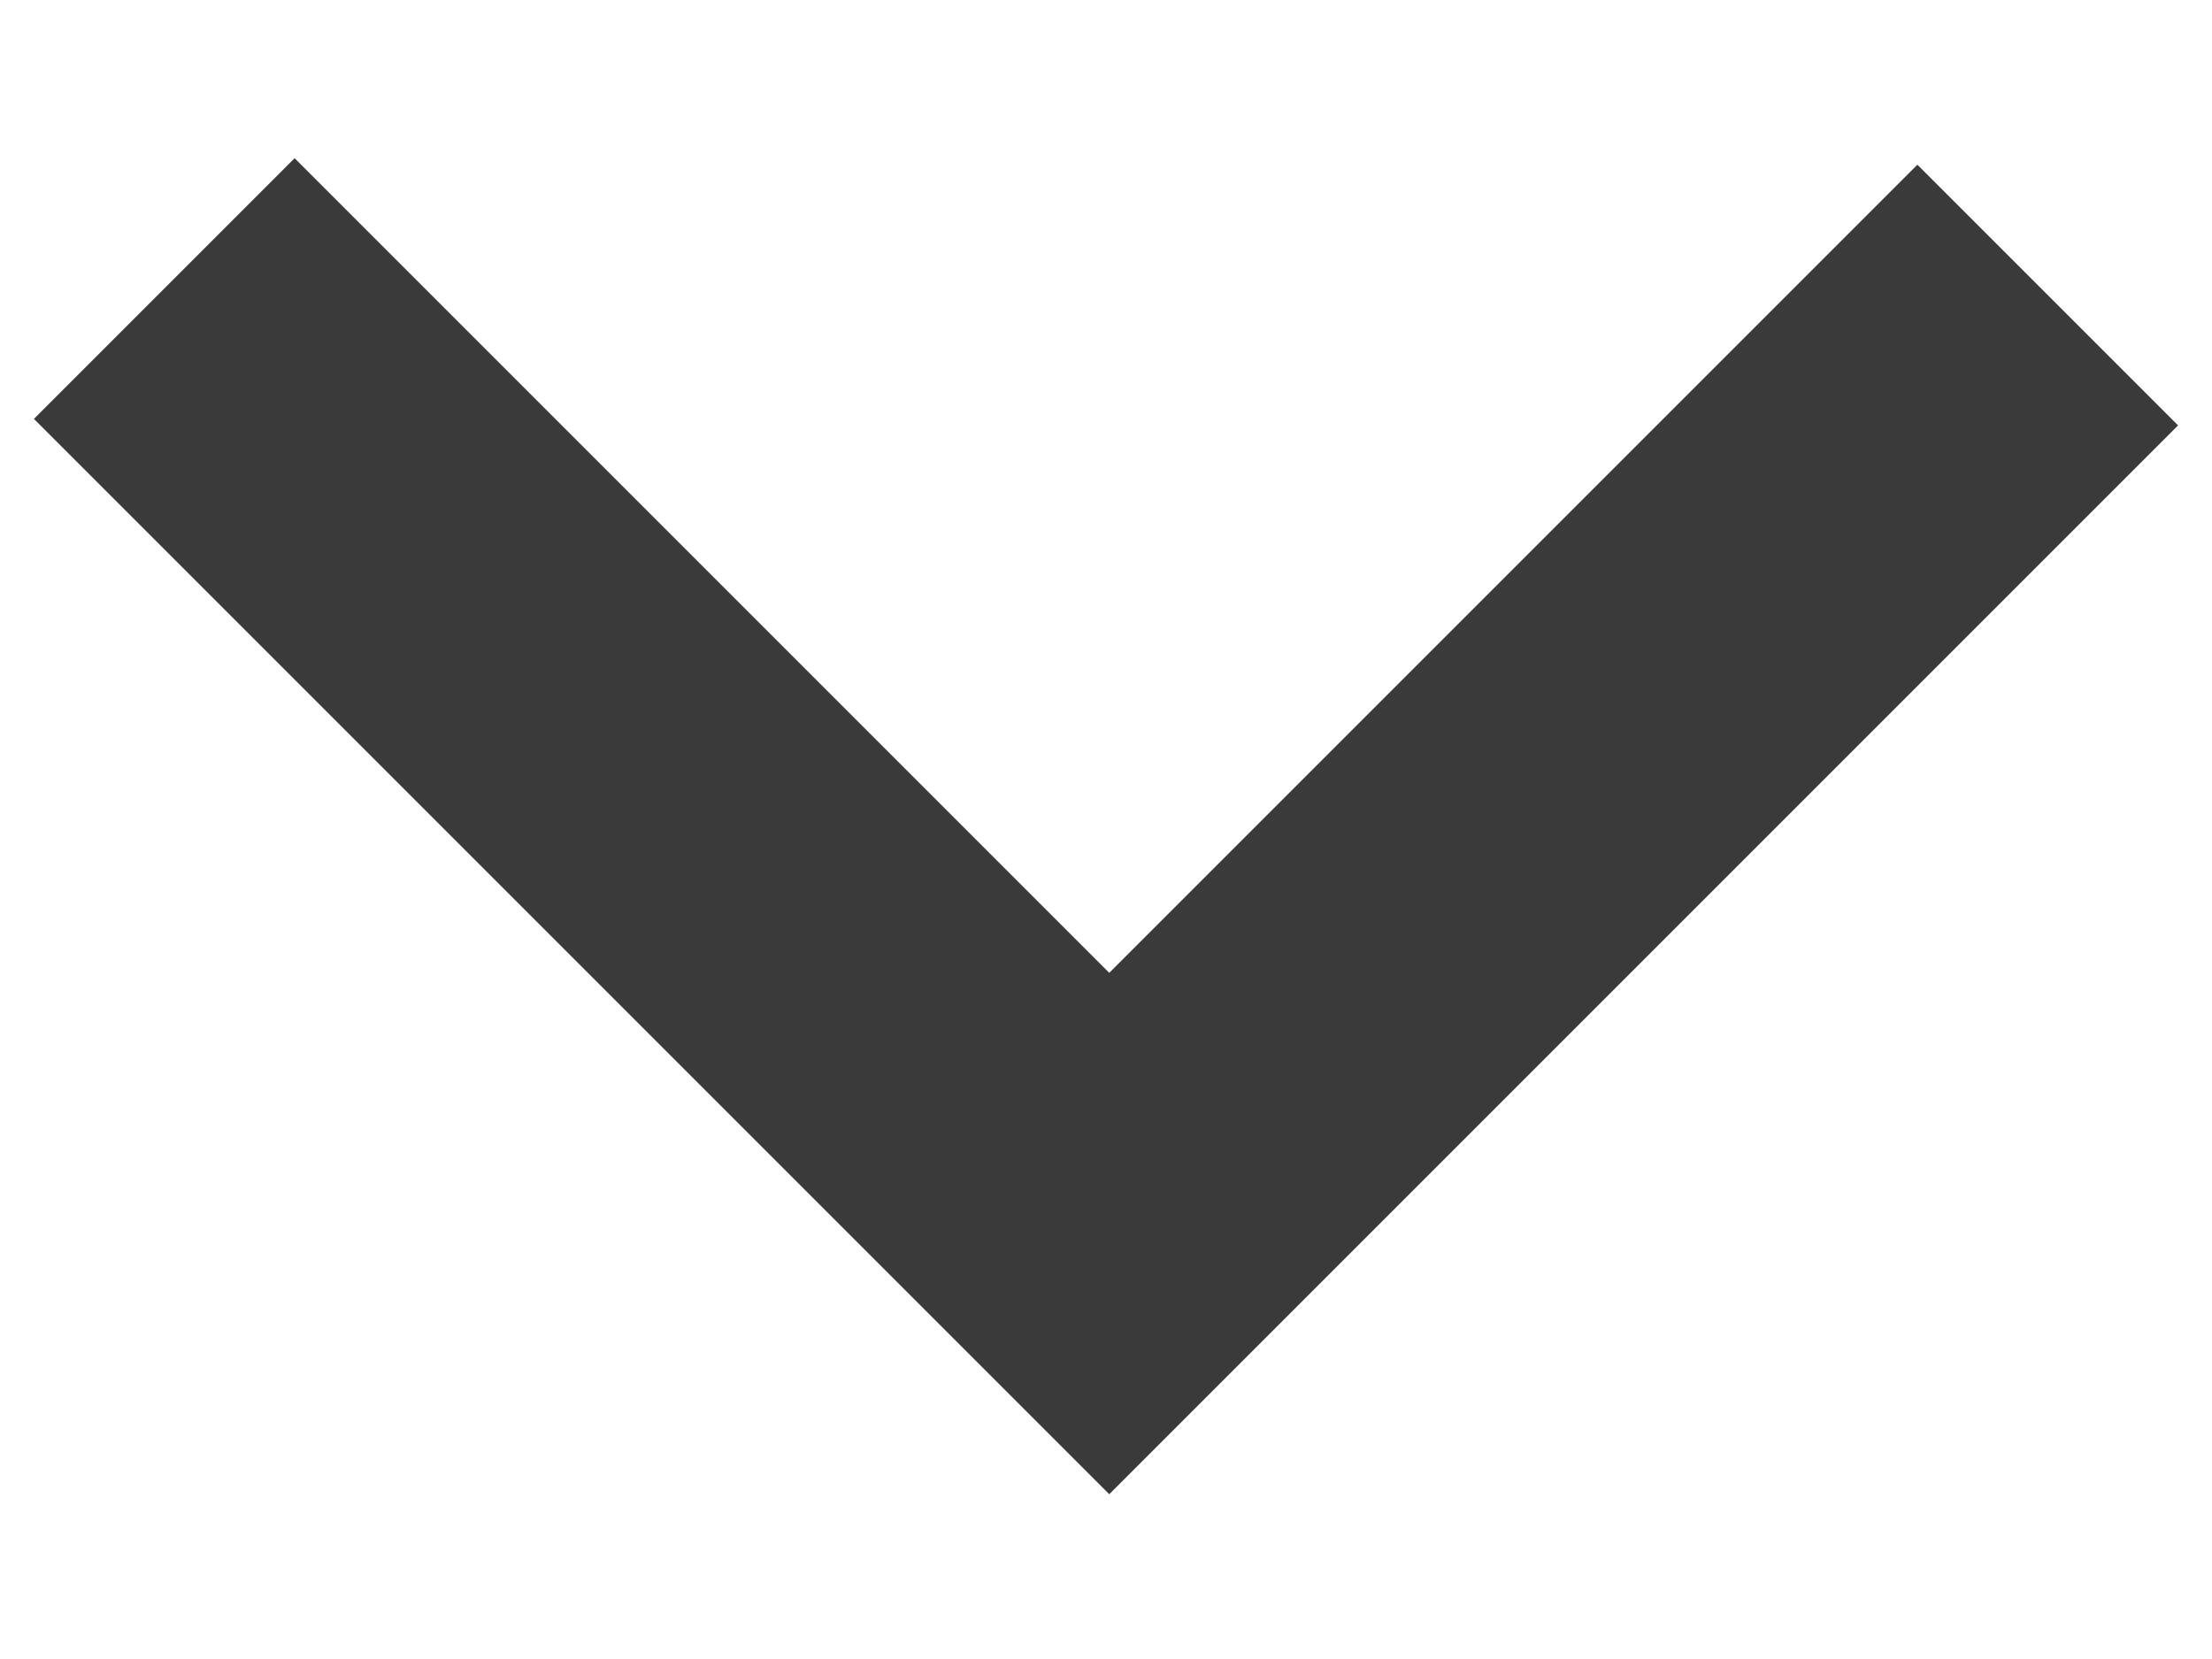 <?xml version="1.0" encoding="UTF-8" standalone="no"?>
<svg width="12px" height="9px" viewBox="0 0 12 9" version="1.1" xmlns="http://www.w3.org/2000/svg" xmlns:xlink="http://www.w3.org/1999/xlink">
    <!-- Generator: Sketch 40.2 (33826) - http://www.bohemiancoding.com/sketch -->
    <title>Rectangle 17 Copy 2</title>
    <desc>Created with Sketch.</desc>
    <defs/>
    <g id="Page-1" stroke="none" stroke-width="1" fill="none" fill-rule="evenodd">
        <g id="Navigation-CleanMyMac-Page" transform="translate(-569, -24)" stroke-width="2" stroke="#3A3A3A">
            <g id="site-navigation-bar">
                <g id="normal" transform="translate(221, 13)">
                    <g id="Group" transform="translate(275, 4)">
                        <polyline id="Rectangle-17-Copy-2" transform="translate(79, 8.583) scale(-1, 1) rotate(-135) translate(-79, -8.583) " points="75.4 12.208 75.4 4.958 82.6 4.958"/>
                    </g>
                </g>
            </g>
        </g>
    </g>
</svg>